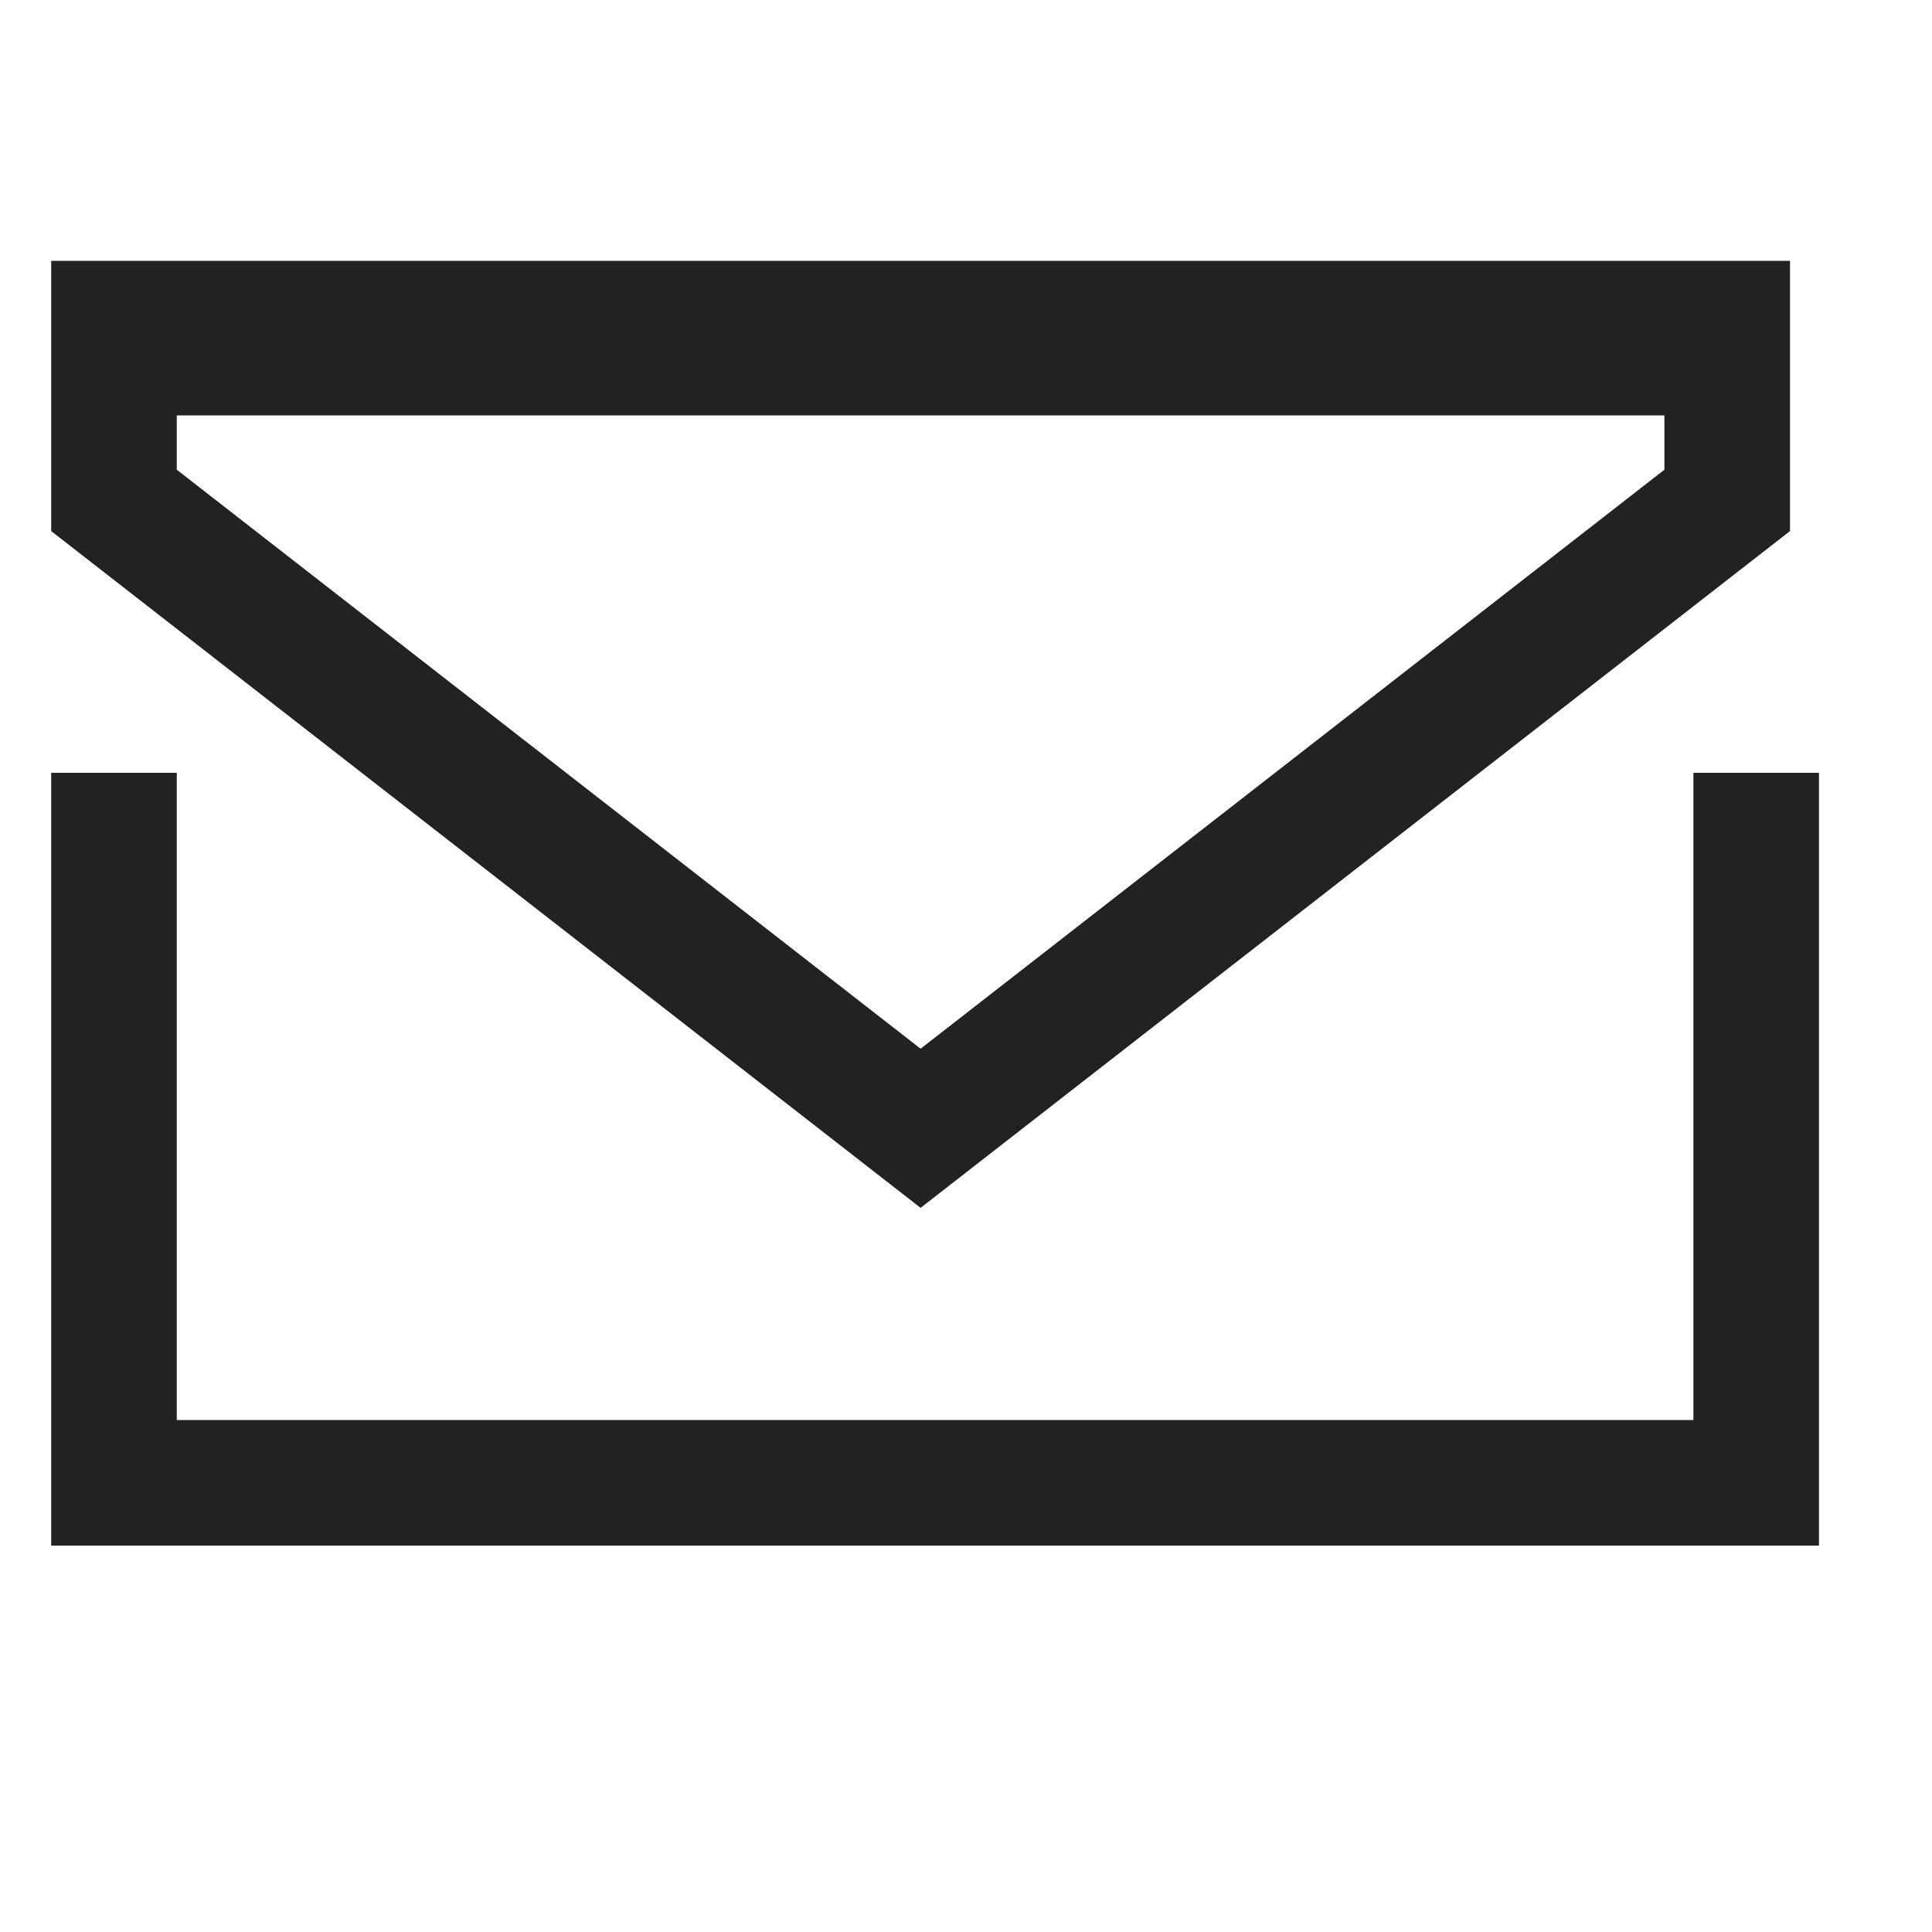 <svg fill="none" xmlns="http://www.w3.org/2000/svg" viewBox="0 0 20 20"><path stroke="#222" stroke-width="1.3" d="M1.18 8v8m17-8v8M.53 15.35h18m-18-12h18m-.65 1.83-8.35 6.5-8.35-6.5V3.65h16.7v1.53Z"/></svg>